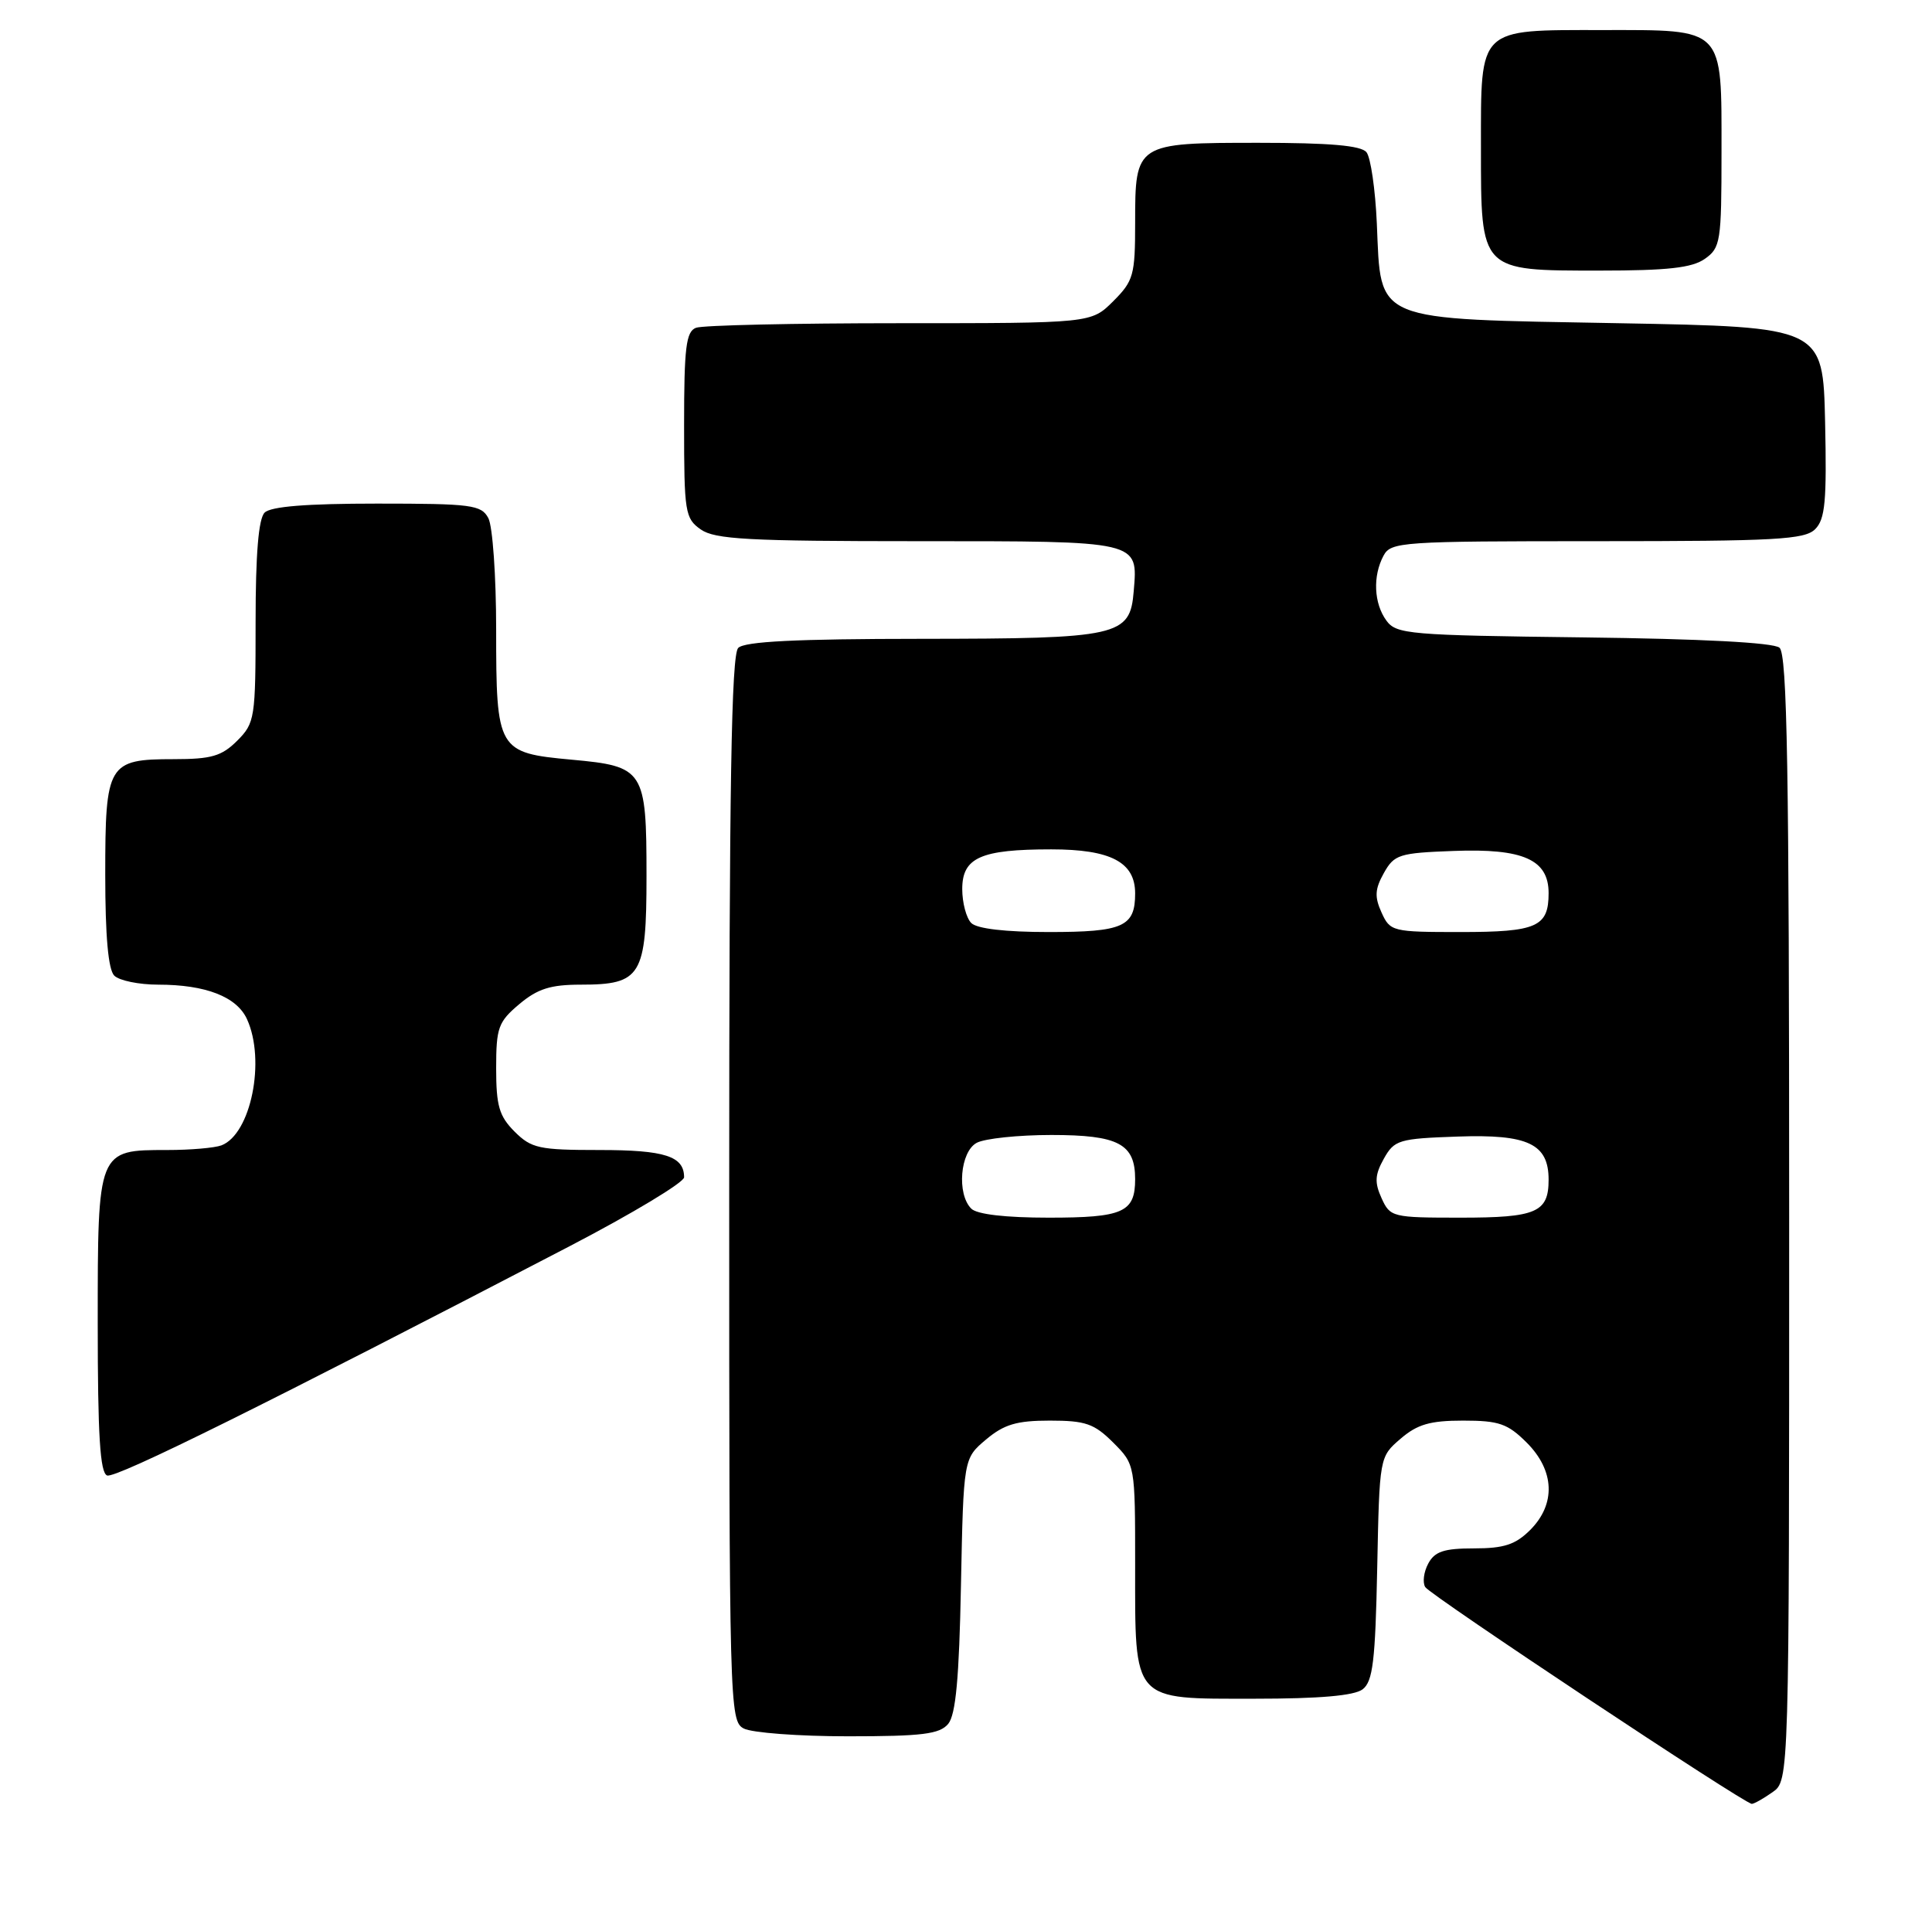 <?xml version="1.0" encoding="UTF-8" standalone="no"?>
<!DOCTYPE svg PUBLIC "-//W3C//DTD SVG 1.1//EN" "http://www.w3.org/Graphics/SVG/1.1/DTD/svg11.dtd" >
<svg xmlns="http://www.w3.org/2000/svg" xmlns:xlink="http://www.w3.org/1999/xlink" version="1.1" viewBox="0 0 257 256">
 <g >
 <path fill="currentColor"
d=" M 235.78 238.44 C 238.00 236.89 238.00 236.89 238.00 162.07 C 238.00 102.16 237.74 87.03 236.71 86.17 C 235.89 85.49 226.35 84.99 210.63 84.80 C 187.43 84.52 185.74 84.38 184.42 82.56 C 182.75 80.27 182.59 76.64 184.04 73.93 C 185.02 72.09 186.40 72.00 212.46 72.00 C 236.24 72.00 240.07 71.79 241.46 70.40 C 242.79 69.07 243.01 66.67 242.78 56.15 C 242.50 43.50 242.50 43.50 215.28 43.00 C 182.34 42.40 183.73 42.97 183.15 29.73 C 182.95 25.20 182.33 20.94 181.77 20.25 C 181.05 19.36 176.88 19.00 167.45 19.00 C 151.06 19.00 151.00 19.04 151.00 29.65 C 151.00 36.61 150.79 37.37 148.08 40.08 C 145.15 43.00 145.15 43.00 119.66 43.00 C 105.64 43.00 93.45 43.27 92.58 43.61 C 91.26 44.12 91.00 46.22 91.00 56.55 C 91.00 68.16 91.13 68.98 93.22 70.44 C 95.10 71.76 99.59 72.00 122.10 72.00 C 151.77 72.00 151.37 71.91 150.81 78.66 C 150.32 84.65 148.90 84.97 122.45 84.99 C 105.87 85.00 99.06 85.34 98.20 86.20 C 97.29 87.11 97.00 104.46 97.00 158.16 C 97.00 227.10 97.05 228.96 98.93 229.96 C 100.00 230.53 106.24 231.00 112.81 231.00 C 122.69 231.00 124.99 230.71 126.13 229.35 C 127.14 228.13 127.59 223.26 127.83 210.87 C 128.17 194.04 128.17 194.04 131.16 191.52 C 133.56 189.50 135.24 189.00 139.65 189.00 C 144.40 189.00 145.55 189.40 148.08 191.92 C 151.00 194.85 151.00 194.85 151.00 208.20 C 151.00 226.59 150.47 226.00 166.87 226.00 C 175.53 226.00 180.14 225.60 181.26 224.75 C 182.62 223.71 182.95 220.99 183.20 208.66 C 183.50 193.82 183.50 193.82 186.31 191.41 C 188.54 189.49 190.24 189.00 194.63 189.00 C 199.40 189.00 200.55 189.40 203.08 191.92 C 206.81 195.65 206.99 200.10 203.55 203.55 C 201.59 205.50 200.07 206.00 196.08 206.00 C 192.08 206.00 190.85 206.41 189.99 208.02 C 189.39 209.13 189.21 210.54 189.59 211.15 C 190.27 212.24 232.01 239.96 233.03 239.99 C 233.32 239.99 234.56 239.30 235.78 238.44 Z  M 75.75 165.81 C 84.14 161.44 91.00 157.31 91.00 156.63 C 91.00 153.82 88.45 153.00 79.75 153.00 C 71.70 153.00 70.69 152.78 68.45 150.55 C 66.40 148.49 66.00 147.13 66.00 142.13 C 66.00 136.71 66.28 135.95 69.08 133.59 C 71.51 131.55 73.23 131.00 77.25 131.00 C 85.30 131.00 86.00 129.85 86.00 116.54 C 86.00 102.43 85.69 101.95 76.05 101.07 C 66.18 100.16 66.00 99.85 66.00 83.74 C 66.00 76.66 65.53 70.00 64.96 68.93 C 64.02 67.17 62.75 67.00 50.16 67.00 C 40.79 67.00 36.02 67.38 35.20 68.20 C 34.39 69.01 34.00 73.70 34.00 82.75 C 34.00 95.58 33.91 96.18 31.55 98.55 C 29.49 100.60 28.13 101.00 23.12 101.00 C 14.35 101.00 14.00 101.59 14.00 116.37 C 14.00 124.55 14.40 129.00 15.20 129.80 C 15.86 130.46 18.49 131.00 21.05 131.00 C 27.37 131.00 31.50 132.61 32.86 135.60 C 35.36 141.09 33.38 150.87 29.46 152.38 C 28.56 152.72 25.32 153.00 22.25 153.00 C 12.97 153.00 13.00 152.92 13.00 176.07 C 13.00 190.97 13.31 195.95 14.25 196.30 C 15.39 196.73 35.69 186.66 75.75 165.81 Z  M 226.78 34.44 C 228.87 32.97 229.00 32.17 229.00 20.27 C 229.00 3.48 229.51 4.00 213.17 4.00 C 196.52 4.00 197.00 3.53 197.00 19.65 C 197.00 36.17 196.84 36.00 212.78 36.00 C 221.82 36.00 225.07 35.64 226.78 34.44 Z  M 129.20 160.80 C 127.25 158.85 127.72 153.22 129.93 152.04 C 131.00 151.47 135.47 151.00 139.86 151.00 C 148.77 151.00 151.00 152.17 151.00 156.87 C 151.00 161.29 149.41 162.00 139.50 162.00 C 133.76 162.00 129.96 161.56 129.20 160.80 Z  M 183.78 159.41 C 182.83 157.32 182.89 156.29 184.08 154.16 C 185.48 151.66 186.06 151.48 193.91 151.21 C 203.27 150.88 206.00 152.18 206.00 156.95 C 206.00 161.30 204.38 162.00 194.28 162.00 C 185.22 162.00 184.92 161.93 183.78 159.41 Z  M 129.20 122.80 C 128.54 122.14 128.00 120.10 128.00 118.28 C 128.00 114.09 130.46 113.00 139.84 113.00 C 147.75 113.00 151.00 114.70 151.00 118.86 C 151.00 123.29 149.42 124.00 139.50 124.00 C 133.76 124.00 129.96 123.56 129.20 122.80 Z  M 183.78 121.41 C 182.83 119.32 182.89 118.29 184.08 116.16 C 185.47 113.68 186.10 113.48 193.39 113.21 C 202.62 112.86 206.00 114.36 206.00 118.82 C 206.00 123.31 204.45 124.00 194.28 124.00 C 185.22 124.00 184.92 123.93 183.78 121.41 Z "/>
</g>
</svg>